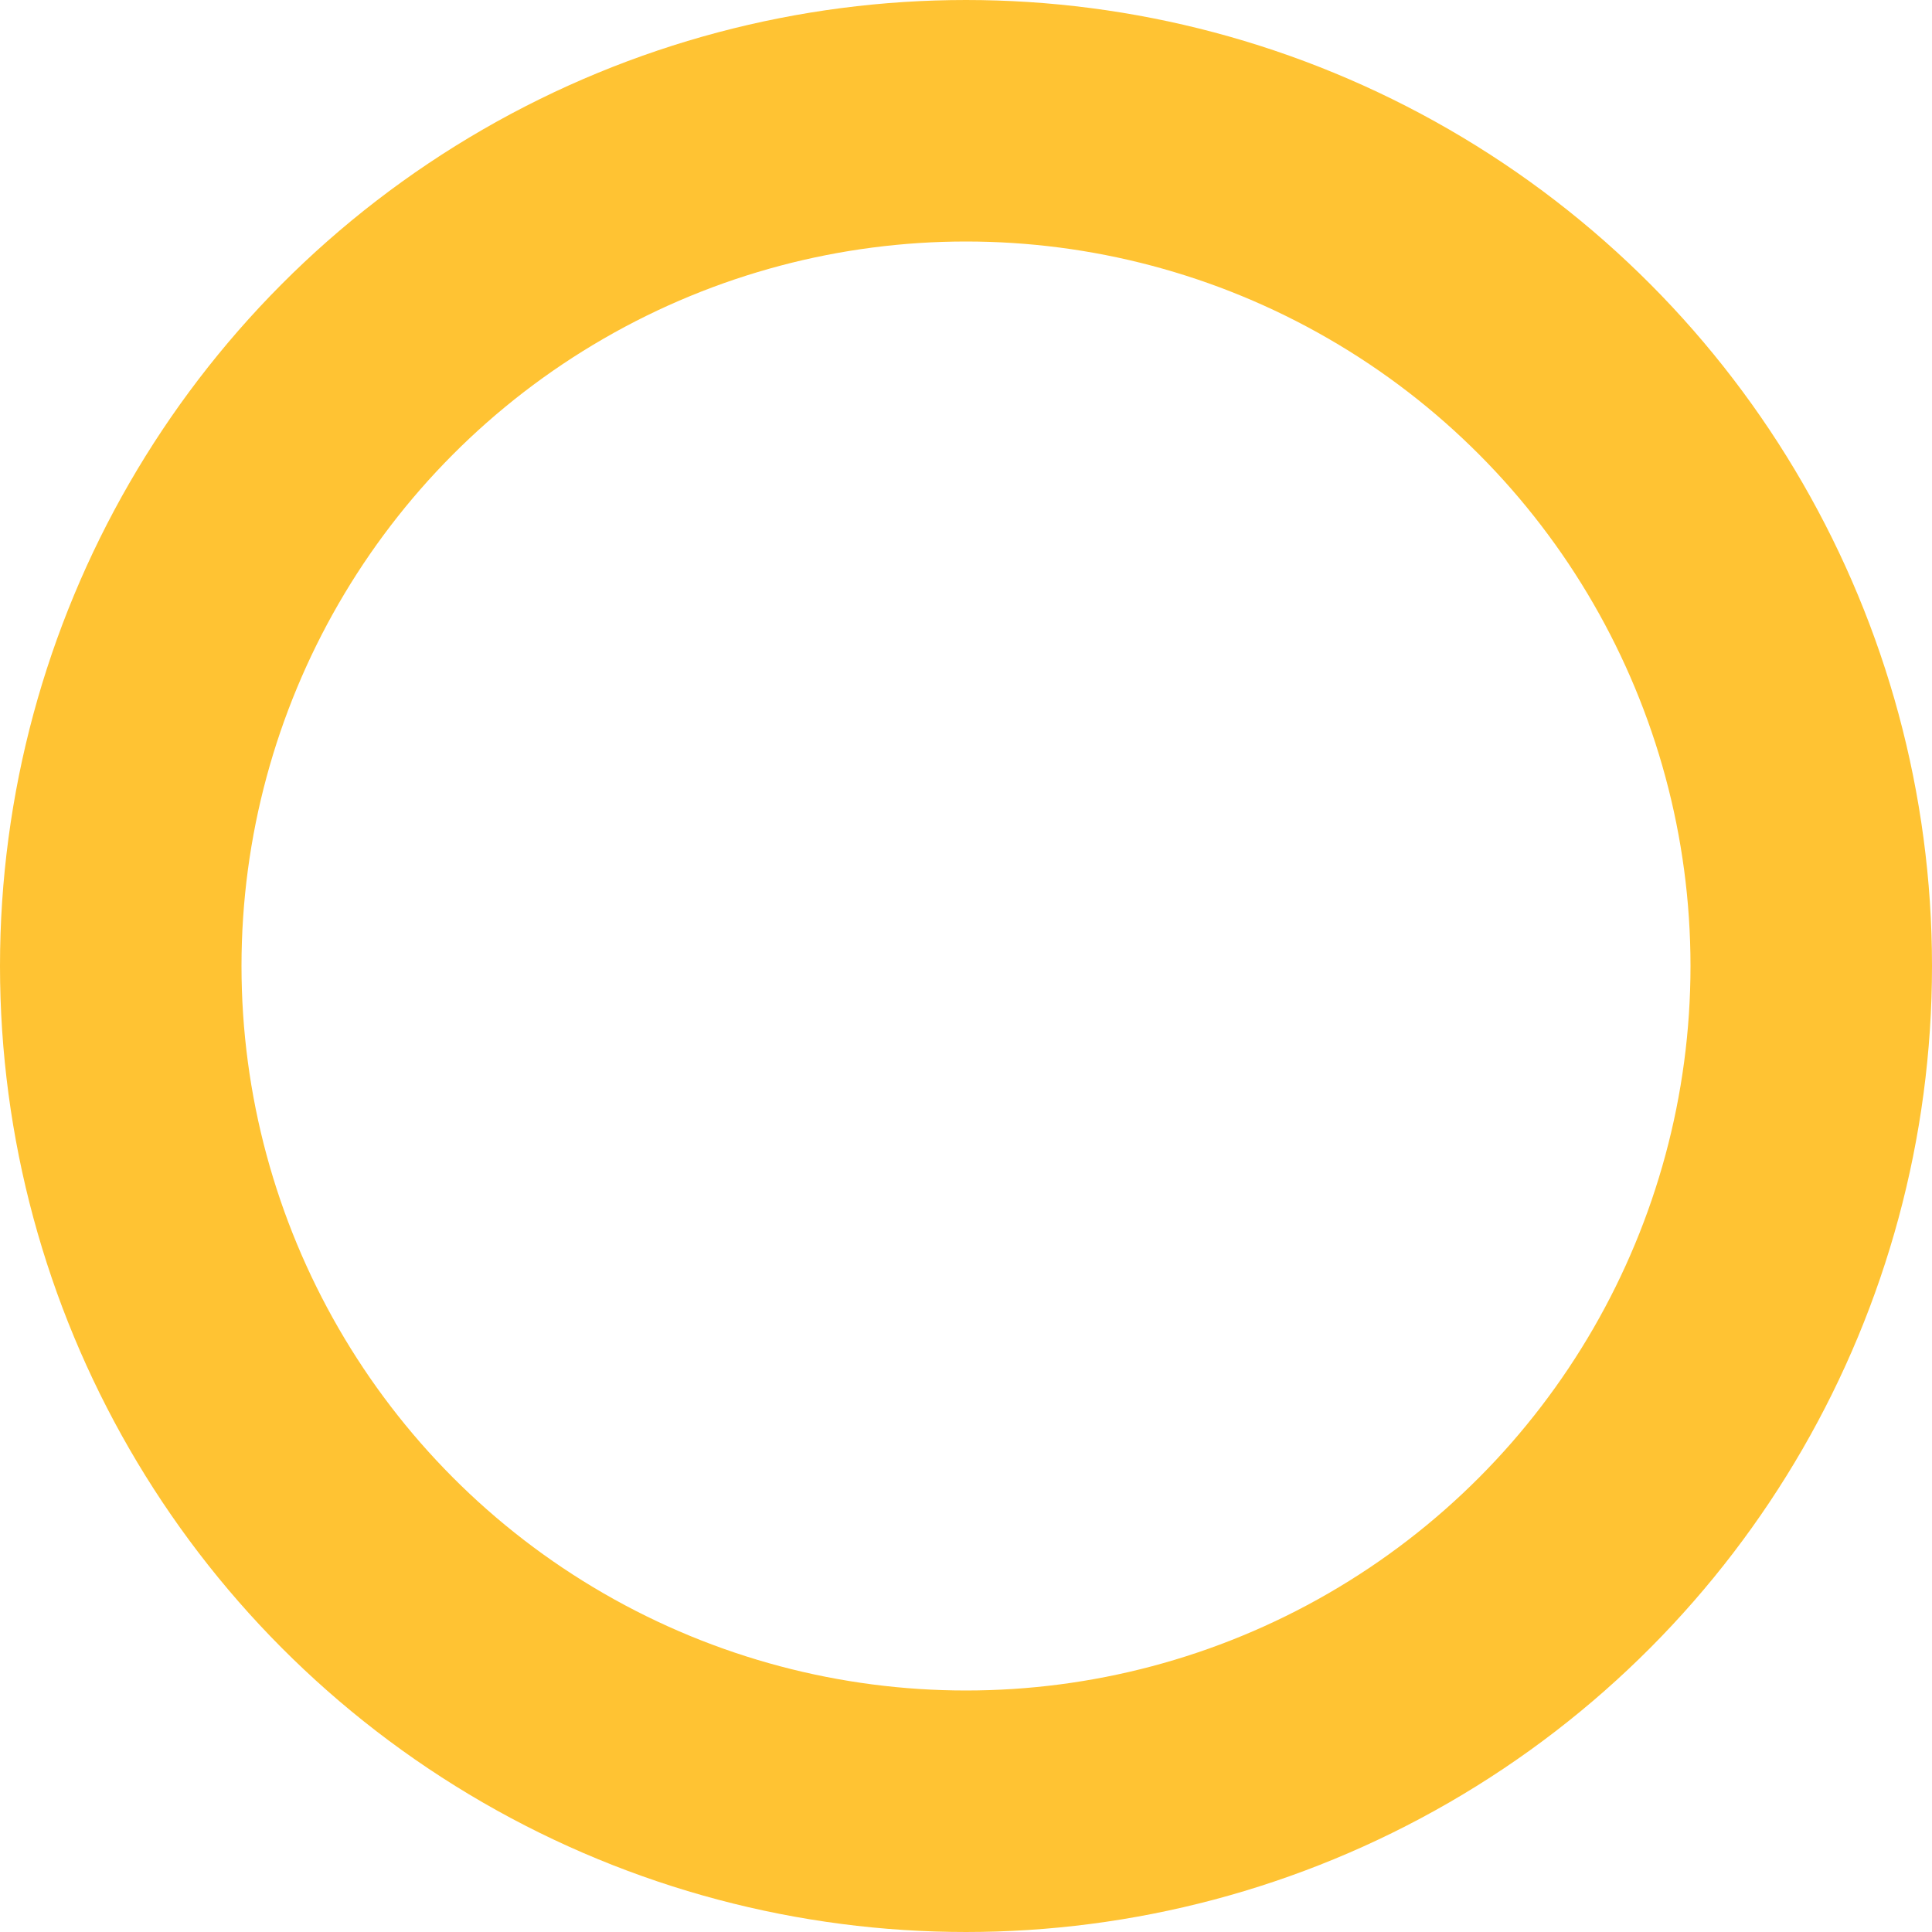 <svg width="16" height="16" viewBox="0 0 16 16" fill="none" xmlns="http://www.w3.org/2000/svg" xmlnsXlink="http://www.w3.org/1999/xlink">
	<desc>
			Created with Pixso.
	</desc>
	<defs/>
	<circle id="Ellipse 15" cx="8" cy="8" r="7" stroke="#FFB400" stroke-opacity="0.8" stroke-width="2"/>
</svg>

